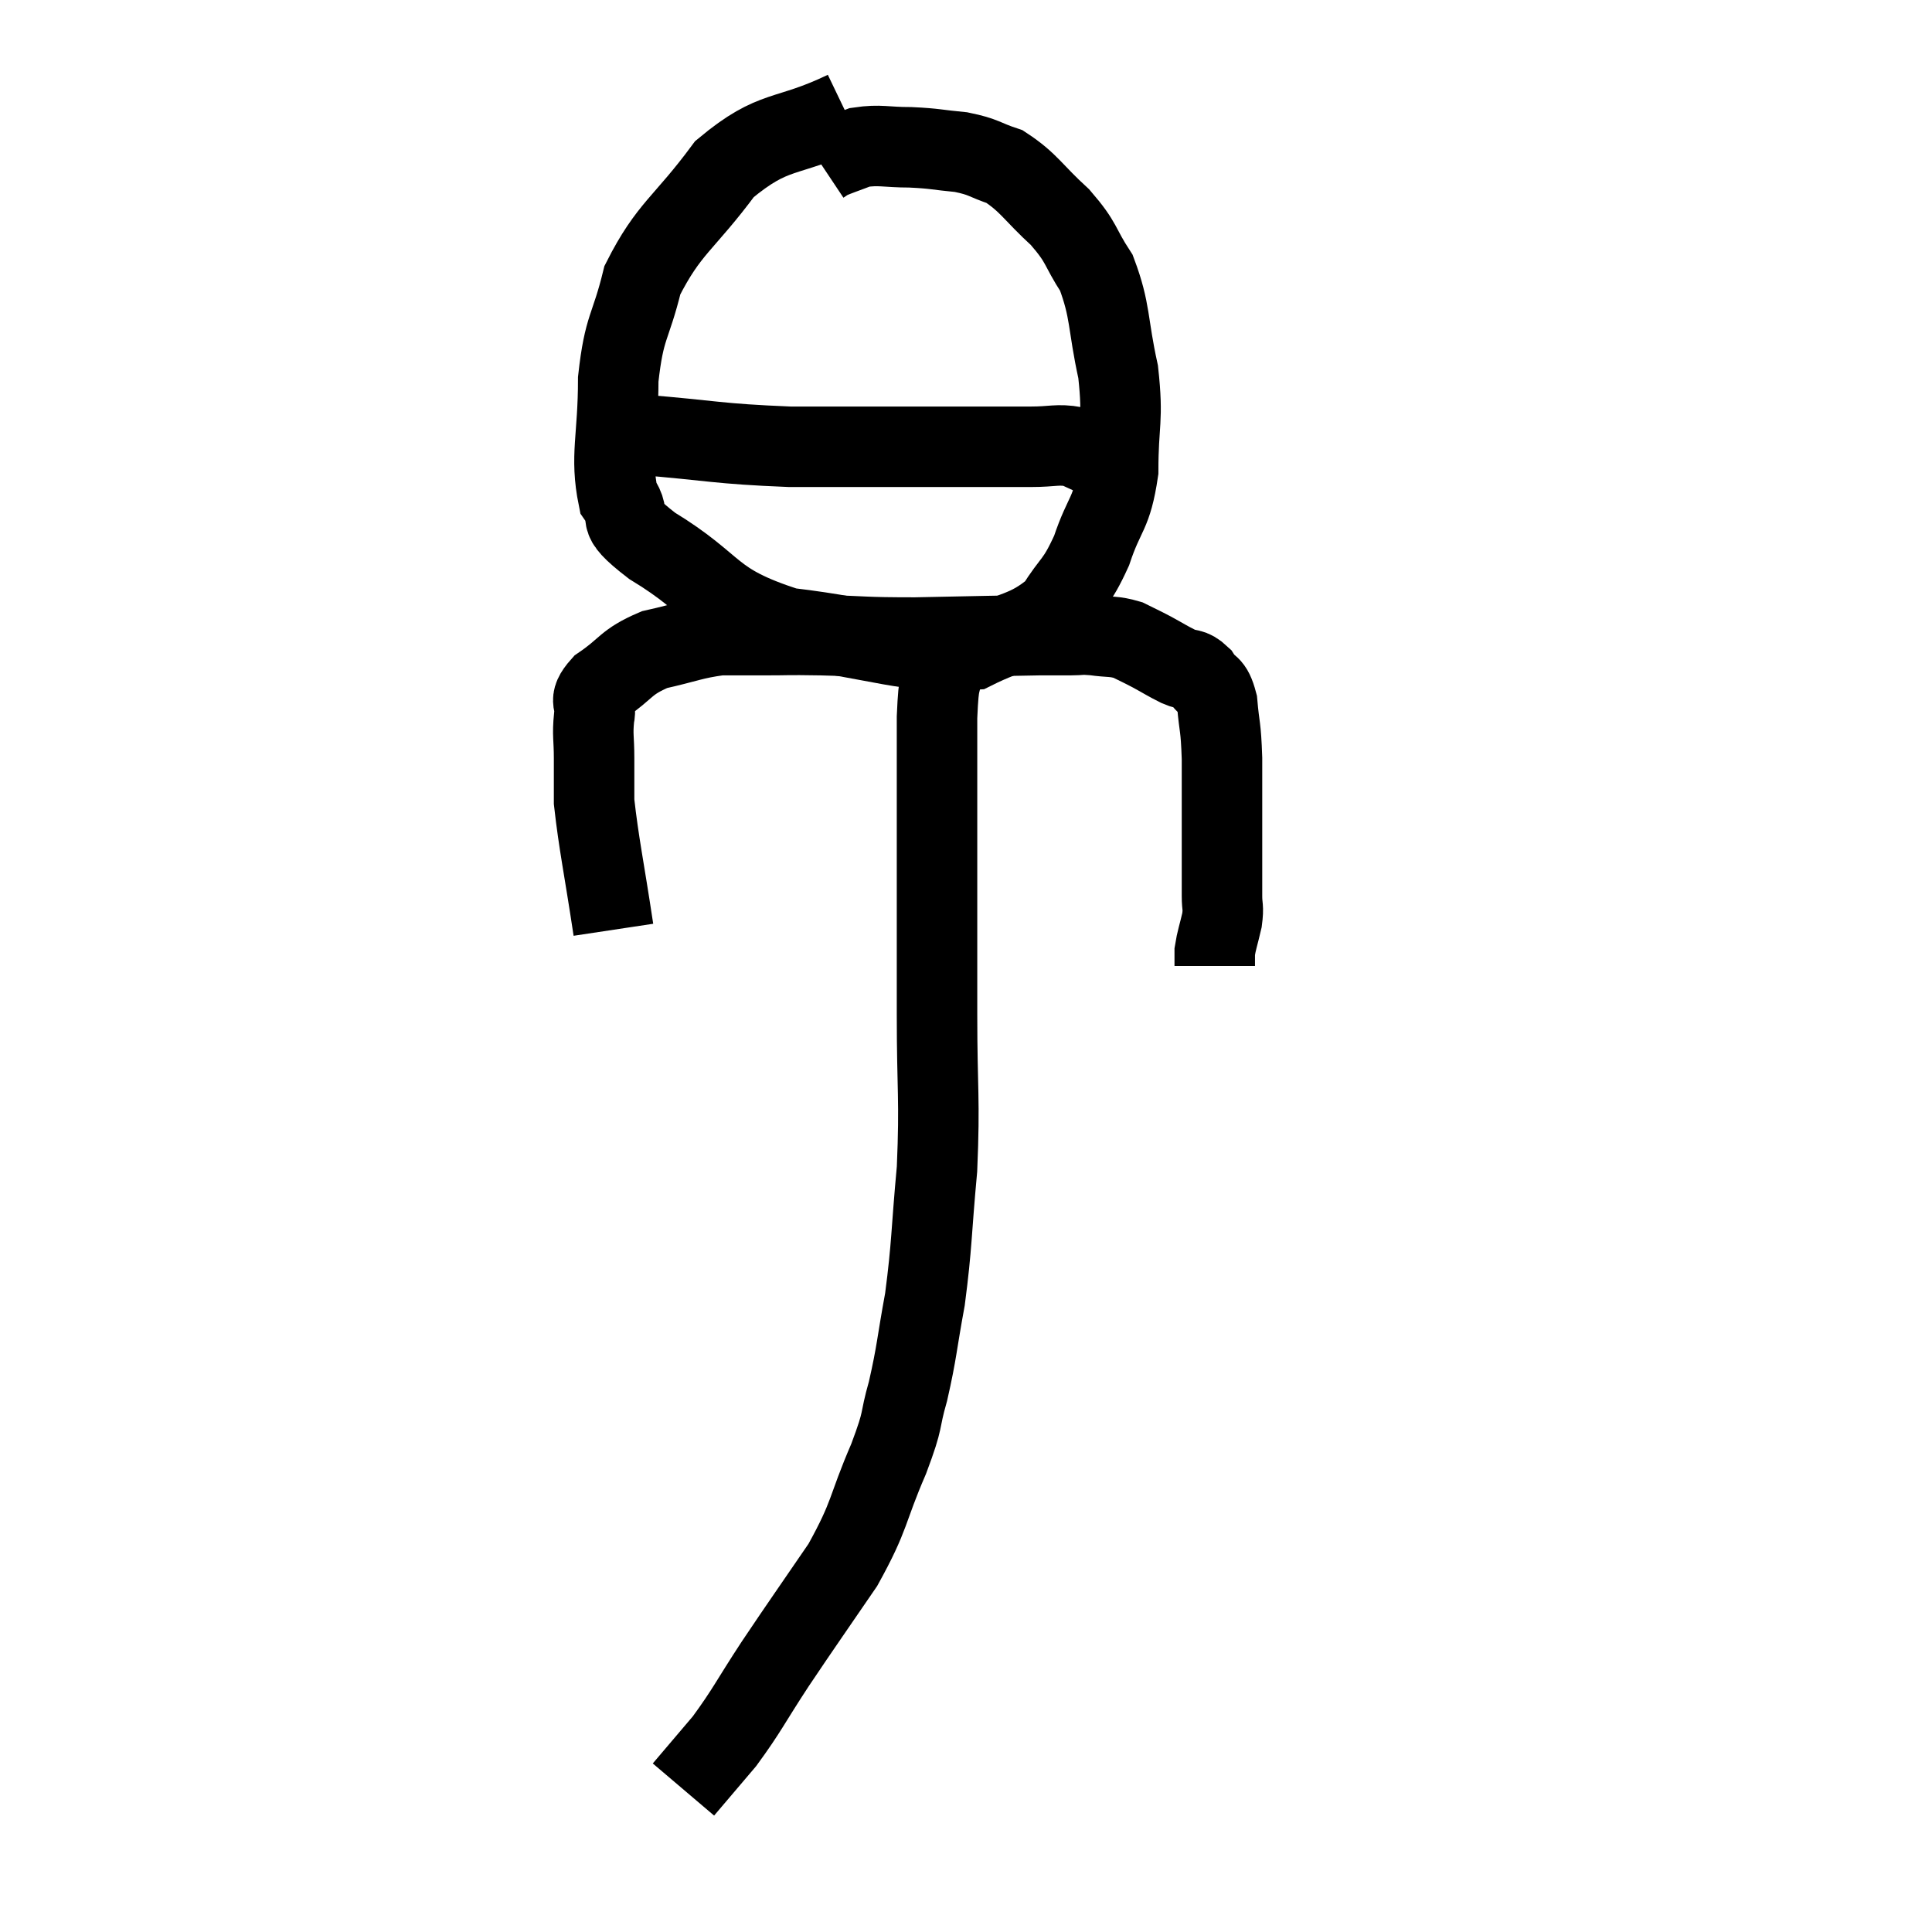 <svg width="48" height="48" viewBox="0 0 48 48" xmlns="http://www.w3.org/2000/svg"><path d="M 15.24 23.1 C 15 21.51, 14.88 20.985, 14.76 19.92 C 14.76 19.38, 14.76 19.365, 14.76 18.84 C 14.76 18.33, 14.715 18.27, 14.76 17.82 C 14.85 17.43, 14.565 17.46, 14.94 17.04 C 15.6 16.59, 15.525 16.455, 16.26 16.14 C 17.07 15.96, 17.205 15.87, 17.88 15.78 C 18.42 15.78, 18.33 15.78, 18.96 15.78 C 19.68 15.78, 19.455 15.765, 20.4 15.78 C 21.57 15.81, 21.39 15.84, 22.74 15.84 C 24.27 15.81, 24.84 15.795, 25.8 15.78 C 26.19 15.78, 26.235 15.78, 26.58 15.78 C 26.88 15.78, 26.82 15.75, 27.18 15.78 C 27.6 15.84, 27.66 15.795, 28.02 15.9 C 28.32 16.05, 28.305 16.035, 28.62 16.2 C 28.95 16.38, 28.98 16.41, 29.28 16.56 C 29.55 16.68, 29.58 16.575, 29.82 16.8 C 30.03 17.13, 30.105 16.95, 30.24 17.46 C 30.3 18.15, 30.33 17.985, 30.36 18.84 C 30.36 19.86, 30.36 20.025, 30.36 20.88 C 30.36 21.57, 30.36 21.765, 30.36 22.26 C 30.36 22.56, 30.405 22.515, 30.36 22.86 C 30.27 23.25, 30.225 23.355, 30.18 23.64 C 30.18 23.82, 30.18 23.91, 30.18 24 L 30.18 24" fill="none" stroke="black" stroke-width="2"></path><path d="M 21 2.76 C 19.5 3.48, 19.26 3.15, 18 4.2 C 16.98 5.58, 16.62 5.655, 15.96 6.96 C 15.66 8.19, 15.51 8.07, 15.36 9.42 C 15.36 10.89, 15.15 11.325, 15.36 12.36 C 15.78 12.96, 15.15 12.75, 16.2 13.56 C 17.88 14.58, 17.565 14.955, 19.56 15.6 C 21.87 15.87, 22.515 16.26, 24.18 16.14 C 25.2 15.63, 25.485 15.735, 26.22 15.12 C 26.67 14.4, 26.73 14.535, 27.12 13.68 C 27.45 12.69, 27.615 12.81, 27.78 11.7 C 27.78 10.47, 27.915 10.47, 27.78 9.24 C 27.51 8.01, 27.6 7.74, 27.24 6.78 C 26.79 6.09, 26.91 6.06, 26.34 5.4 C 25.65 4.77, 25.575 4.545, 24.96 4.14 C 24.42 3.96, 24.465 3.9, 23.88 3.78 C 23.25 3.72, 23.25 3.69, 22.62 3.66 C 21.99 3.66, 21.87 3.585, 21.36 3.66 C 20.97 3.81, 20.82 3.855, 20.58 3.96 L 20.4 4.08" fill="none" stroke="black" stroke-width="2"></path><path d="M 15.9 10.8 C 17.76 10.95, 17.775 11.025, 19.62 11.1 C 21.45 11.1, 22.005 11.1, 23.28 11.1 C 24 11.1, 24.135 11.1, 24.72 11.1 C 25.17 11.1, 25.125 11.1, 25.62 11.1 C 26.16 11.1, 26.265 11.025, 26.7 11.1 C 27.03 11.25, 27.15 11.31, 27.36 11.4 C 27.45 11.43, 27.495 11.445, 27.54 11.46 L 27.54 11.46" fill="none" stroke="black" stroke-width="2"></path><path d="M 23.46 16.44 C 23.37 17.13, 23.325 16.74, 23.28 17.82 C 23.28 19.29, 23.28 19.44, 23.28 20.76 C 23.28 21.93, 23.28 21.99, 23.28 23.1 C 23.28 24.15, 23.28 23.715, 23.28 25.2 C 23.28 27.12, 23.355 27.27, 23.28 29.04 C 23.13 30.66, 23.16 30.9, 22.98 32.28 C 22.77 33.42, 22.785 33.57, 22.56 34.56 C 22.32 35.4, 22.485 35.16, 22.08 36.24 C 21.51 37.56, 21.645 37.605, 20.94 38.88 C 20.1 40.11, 19.995 40.245, 19.26 41.34 C 18.63 42.3, 18.57 42.48, 18 43.26 C 17.49 43.86, 17.235 44.16, 16.98 44.46 C 16.98 44.46, 16.98 44.46, 16.98 44.46 C 16.98 44.46, 16.98 44.46, 16.98 44.46 L 16.98 44.46" fill="none" stroke="black" stroke-width="2"></path></svg>